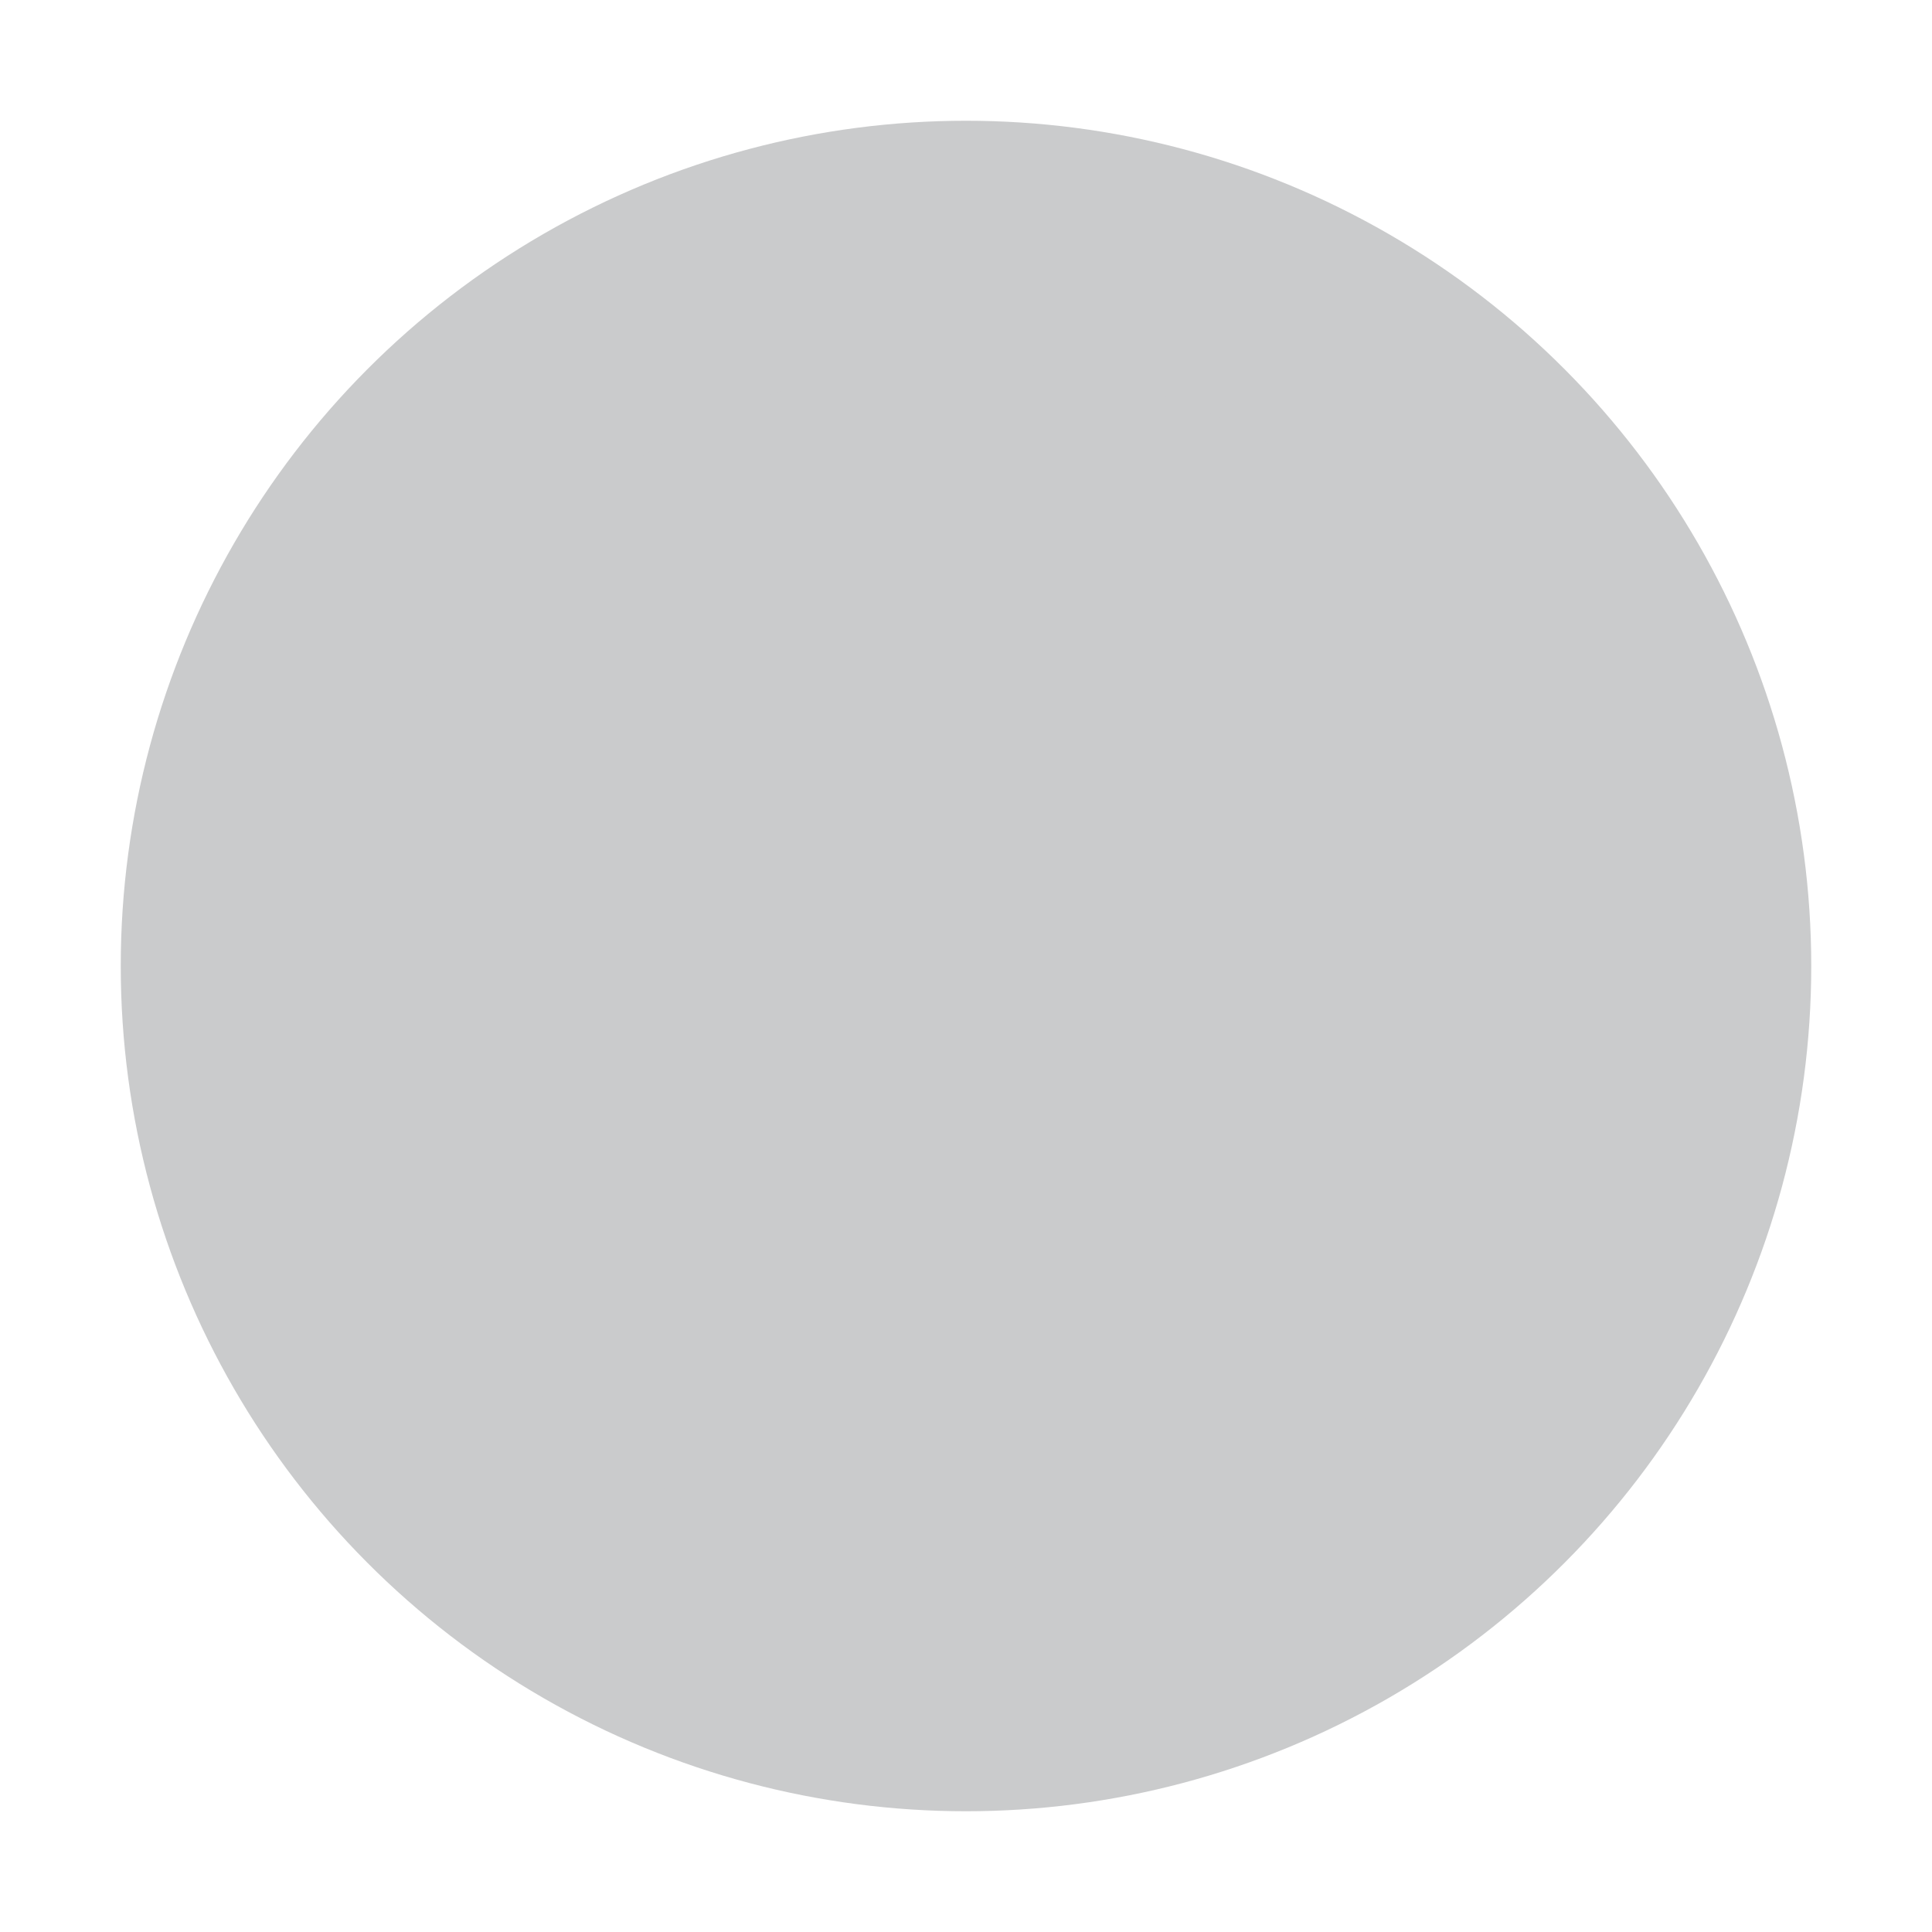 <?xml version="1.0" encoding="UTF-8" standalone="no"?>
<svg width="8px" height="8px" viewBox="0 0 8 8" version="1.1" xmlns="http://www.w3.org/2000/svg" xmlns:xlink="http://www.w3.org/1999/xlink" xmlns:sketch="http://www.bohemiancoding.com/sketch/ns">
    <!-- Generator: Sketch 3.3.3 (12072) - http://www.bohemiancoding.com/sketch -->
    <title>Oval 613 Copy 3</title>
    <desc>Created with Sketch.</desc>
    <defs></defs>
    <g id="Page-1" stroke="none" stroke-width="1" fill="none" fill-rule="evenodd" sketch:type="MSPage">
        <g id="Desktop-HD" sketch:type="MSArtboardGroup" transform="translate(-118, -113)" stroke="#CACBCC" fill="#CACBCC">
            <g id="Group" sketch:type="MSLayerGroup" transform="translate(16, 112)">
                <circle id="Oval-613-Copy-3" sketch:type="MSShapeGroup" cx="106" cy="5" r="3"></circle>
            </g>
        </g>
    </g>
</svg>